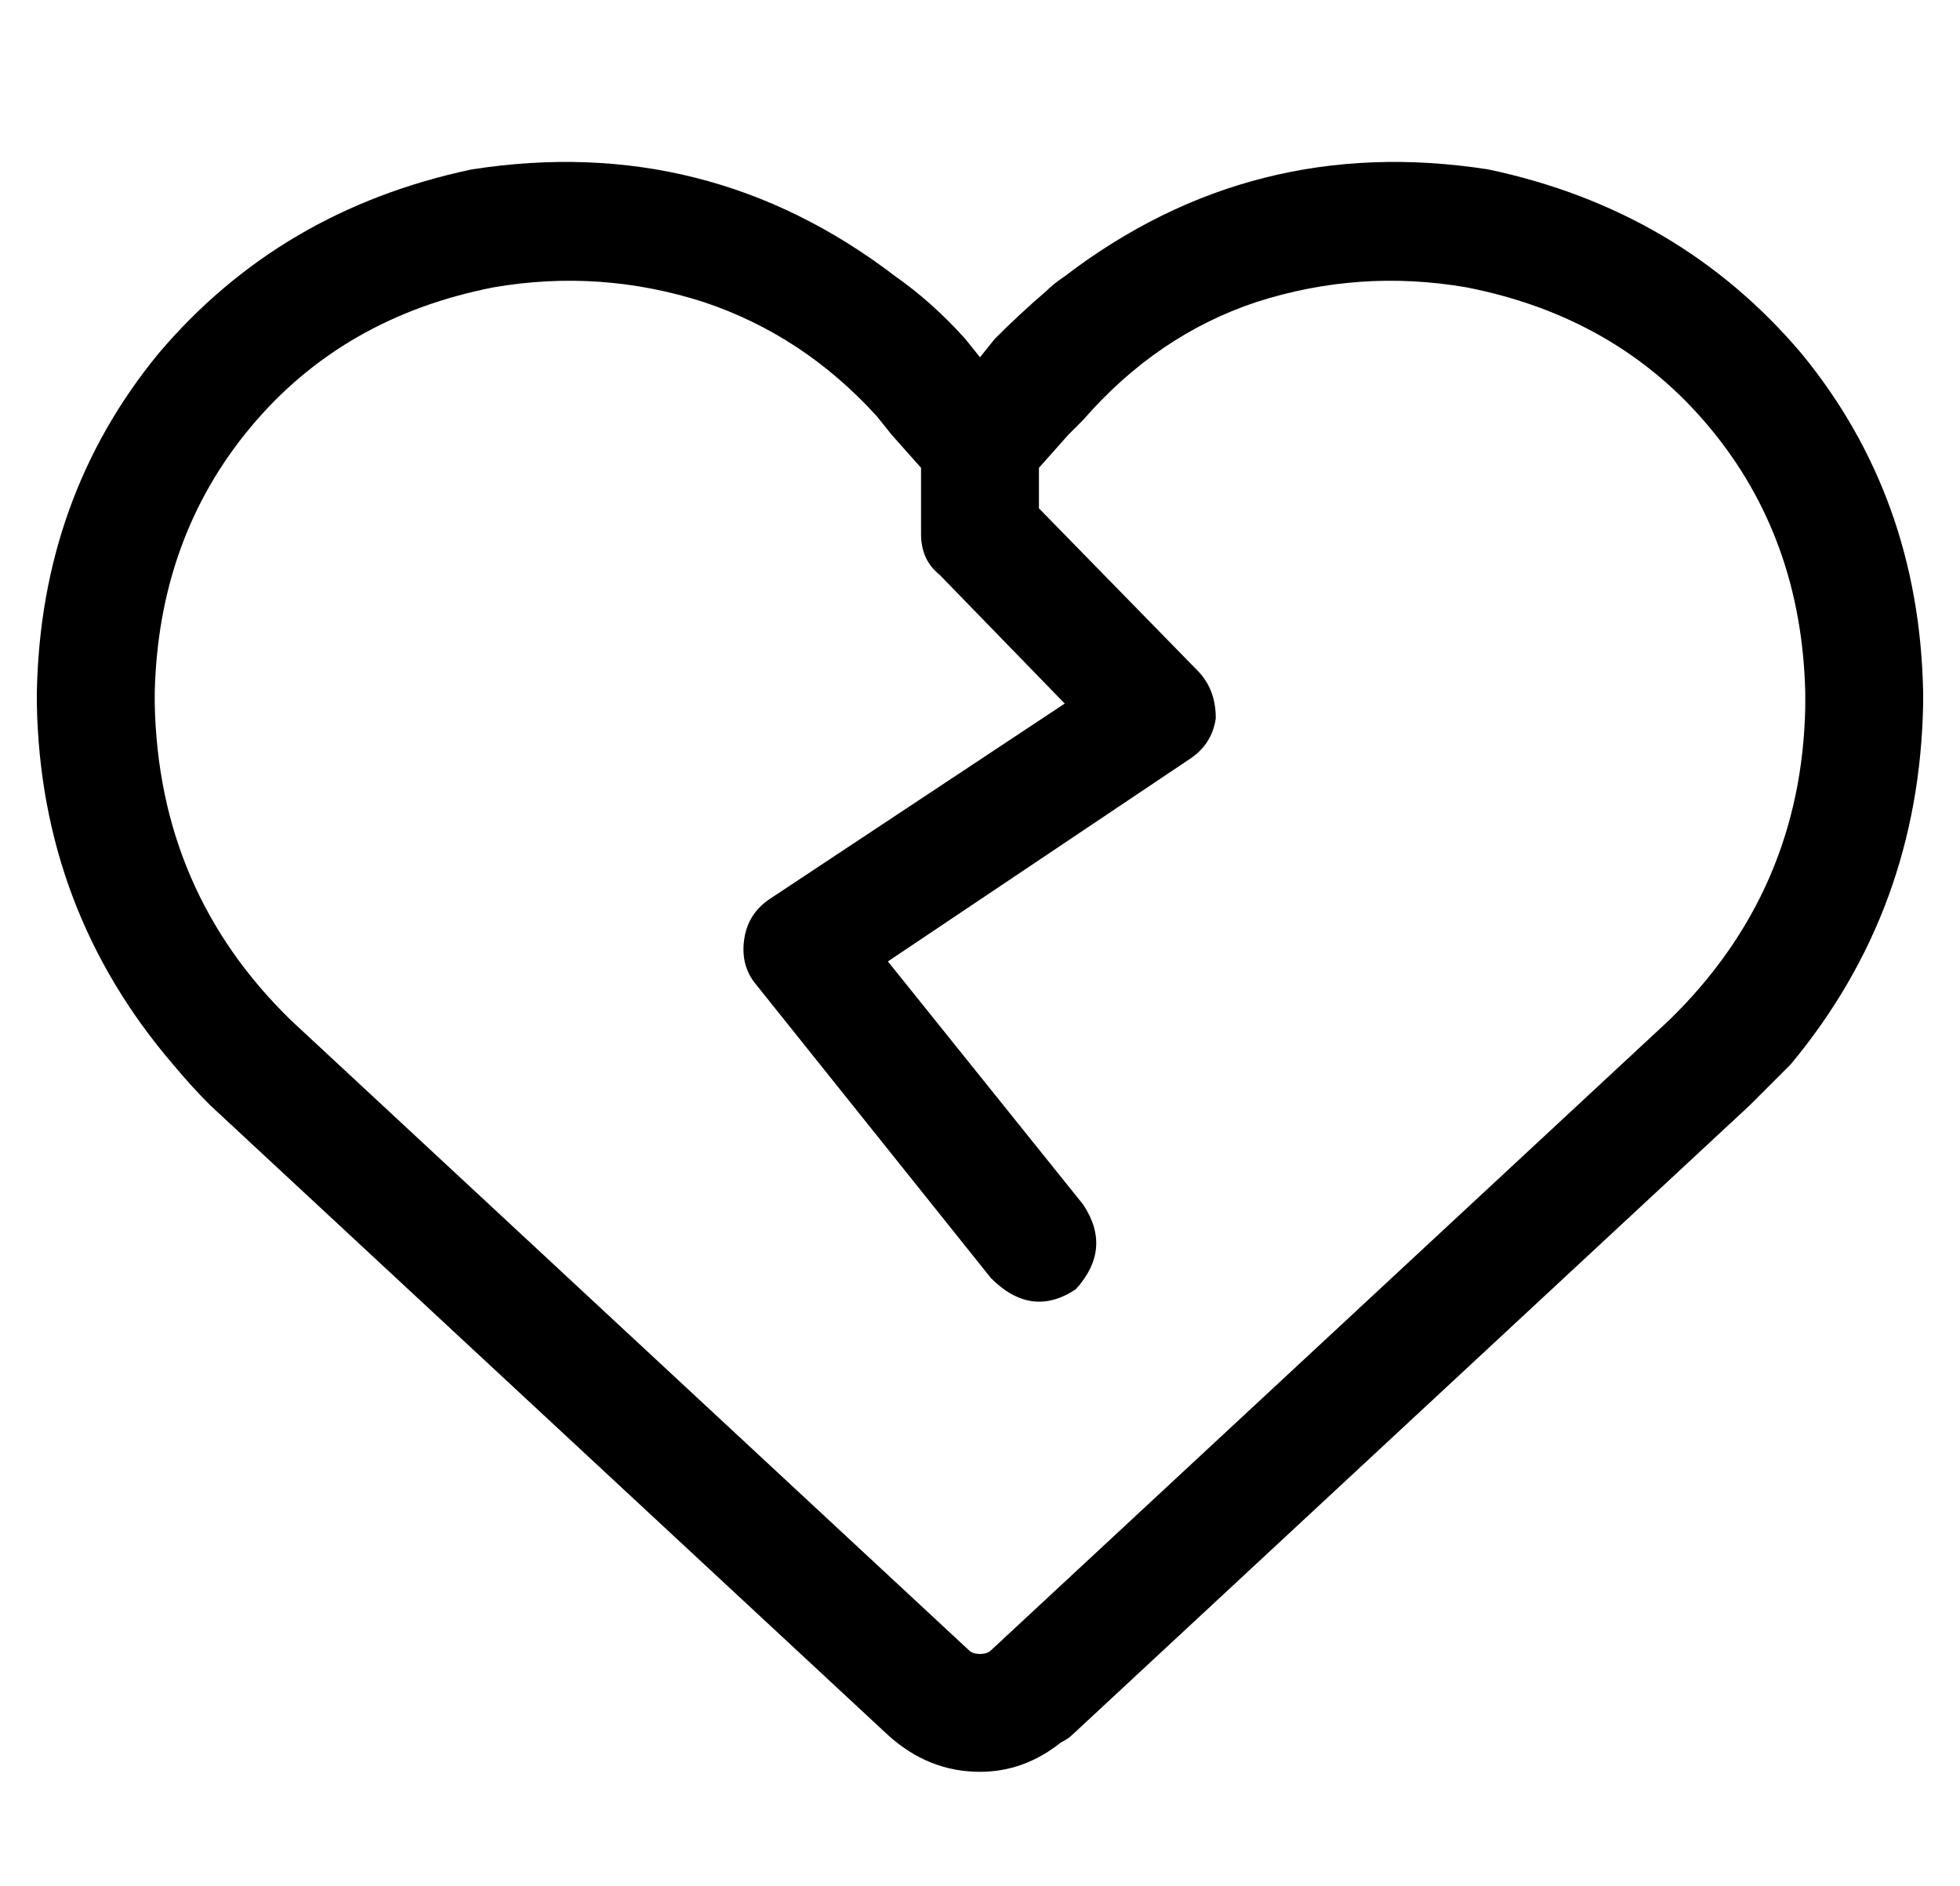 <?xml version="1.0" standalone="no"?>
<!DOCTYPE svg PUBLIC "-//W3C//DTD SVG 1.1//EN" "http://www.w3.org/Graphics/SVG/1.1/DTD/svg11.dtd" >
<svg xmlns="http://www.w3.org/2000/svg" xmlns:xlink="http://www.w3.org/1999/xlink" version="1.1" viewBox="-10 -40 532 512">
   <path fill="currentColor"
d="M272 87l8 -9l-8 9l8 -9l4 -4v0q20 -23 47 -32q28 -9 57 -4q41 8 66 38t26 72v4v0q-1 50 -37 85l-184 171v0q-1 1 -3 1t-3 -1l-184 -171v0q-36 -35 -37 -86v-3v0q1 -42 26 -72t66 -38q29 -5 57 4q27 9 47 31l4 5v0l8 9v0v18v0q0 7 5 11l34 35v0l-80 53v0q-6 4 -7 11t3 12
l64 80v0q11 11 23 3q10 -11 2 -23l-53 -66v0l82 -55v0q6 -4 7 -11q0 -8 -5 -13l-43 -44v0v-11v0zM394 6q-64 -10 -115 29q-3 2 -5 4q-7 6 -14 13l-4 5v0l-4 -5v0q-9 -10 -19 -17q-51 -39 -115 -29q-52 11 -85 50q-32 39 -33 92v3v0q1 56 37 98q5 6 10 11l184 171v0
q11 10 25 10q12 0 22 -8q2 -1 3 -2l184 -171v0l11 -11q35 -42 36 -98v-3v0q-1 -53 -33 -92q-33 -39 -85 -50v0z" />
</svg>
